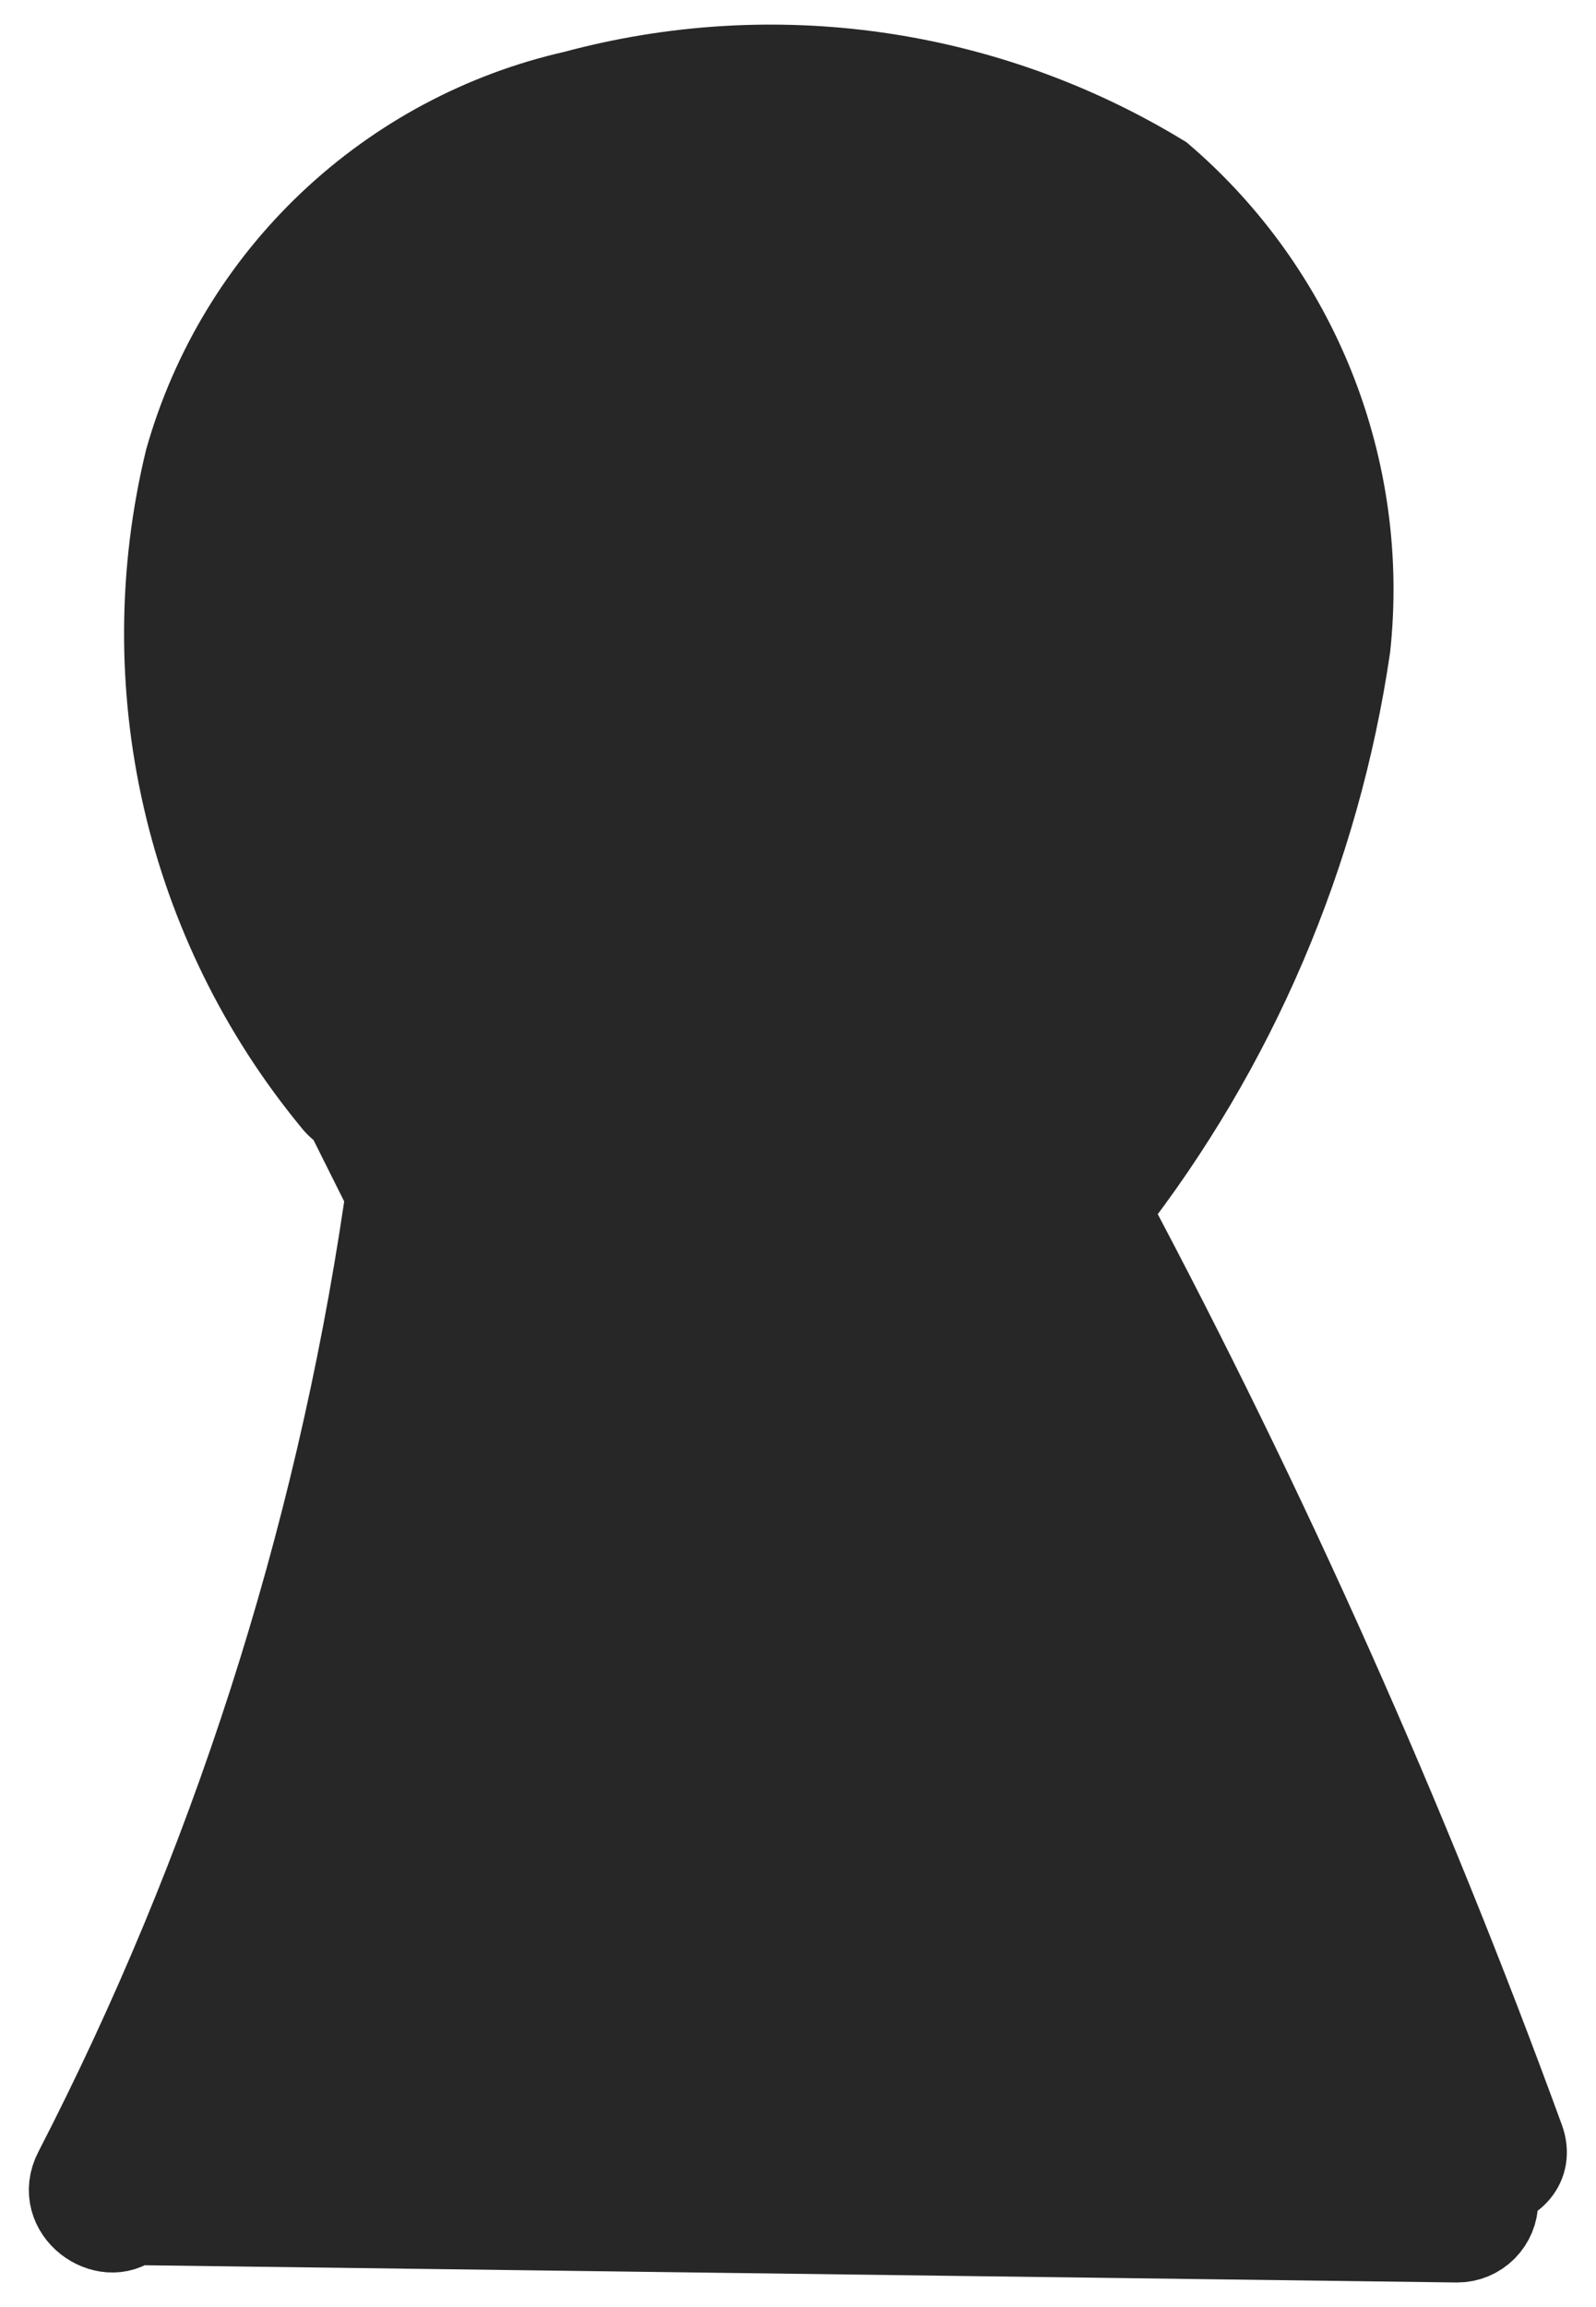 <svg fill="none" height="26" viewBox="0 0 18 26" width="18" xmlns="http://www.w3.org/2000/svg"><path d="m3.926 12.51c-.053-.028-.102-.068-.144-.123-.815-.989-1.388-2.153-1.674-3.402-.286-1.249-.278-2.547.024-3.792.288-1.016.845-1.935 1.612-2.66s1.715-1.232 2.744-1.464c1.106-.298 2.262-.369 3.396-.207 1.134.162 2.224.552 3.203 1.147.751.644 1.334 1.462 1.699 2.381.365.92.501 1.915.396 2.898-.34 2.316-1.276 4.503-2.716 6.347 1.801 3.381 3.365 6.884 4.679 10.482.103.28-.111.47-.349.493.034.061.052.129.052.2 0 .109-.043.214-.121.292-.077.077-.182.121-.292.121l-14.941-.196c-.294.256-.839-.119-.617-.547 1.754-3.402 2.936-7.07 3.498-10.857.008-.051.022-.095.041-.133zm.257-.838c-1.084-1.523-1.592-3.388-1.424-5.258.088-.964.444-1.884 1.027-2.656s1.37-1.367 2.273-1.716c.995-.293 2.033-.416 3.069-.363 1.068-.019 2.123.231 3.069.726.739.509 1.329 1.205 1.712 2.016.383.811.543 1.71.466 2.603-.277 2.296-1.204 4.466-2.673 6.253-.015.021-.027.041-.037.062-.11.12-.158.29-.062.45 1.829 3.396 3.412 6.92 4.735 10.543.009.023.018.045.029.065l-14.427-.189c1.56-3.186 2.639-6.587 3.2-10.091.021-.009.041-.019.06-.031.091-.058.156-.148.183-.252.027-.104.015-.214-.035-.309l-.825-1.65c-.055-.094-.145-.162-.25-.19-.03-.008-.061-.013-.092-.013z" fill="#272727"/><path d="m3.926 12.51c-.053-.028-.102-.068-.144-.123-.815-.989-1.388-2.153-1.674-3.402-.286-1.249-.278-2.547.024-3.792.288-1.016.845-1.935 1.612-2.66s1.715-1.232 2.744-1.464c1.106-.298 2.262-.369 3.396-.207 1.134.162 2.224.552 3.203 1.147.751.644 1.334 1.462 1.699 2.381.365.92.501 1.915.396 2.898-.34 2.316-1.276 4.503-2.716 6.347 1.801 3.381 3.365 6.884 4.679 10.482.103.28-.111.47-.349.493.034.061.052.129.052.2 0 .109-.043.214-.121.292-.077.077-.182.121-.292.121l-14.941-.196c-.294.256-.839-.119-.617-.547 1.754-3.402 2.936-7.07 3.498-10.857.008-.051.022-.095.041-.133zm.257-.838c-1.084-1.523-1.592-3.388-1.424-5.258.088-.964.444-1.884 1.027-2.656s1.37-1.367 2.273-1.716c.995-.293 2.033-.416 3.069-.363 1.068-.019 2.123.231 3.069.726.739.509 1.329 1.205 1.712 2.016.383.811.543 1.71.466 2.603-.277 2.296-1.204 4.466-2.673 6.253-.015.021-.027.041-.037.062-.11.12-.158.29-.062.45 1.829 3.396 3.412 6.92 4.735 10.543.009.023.018.045.029.065l-14.427-.189c1.56-3.186 2.639-6.587 3.2-10.091.021-.009.041-.019.06-.031.091-.058.156-.148.183-.252.027-.104.015-.214-.035-.309l-.825-1.65c-.055-.094-.145-.162-.25-.19-.03-.008-.061-.013-.092-.013z" stroke="#272727"/></svg>